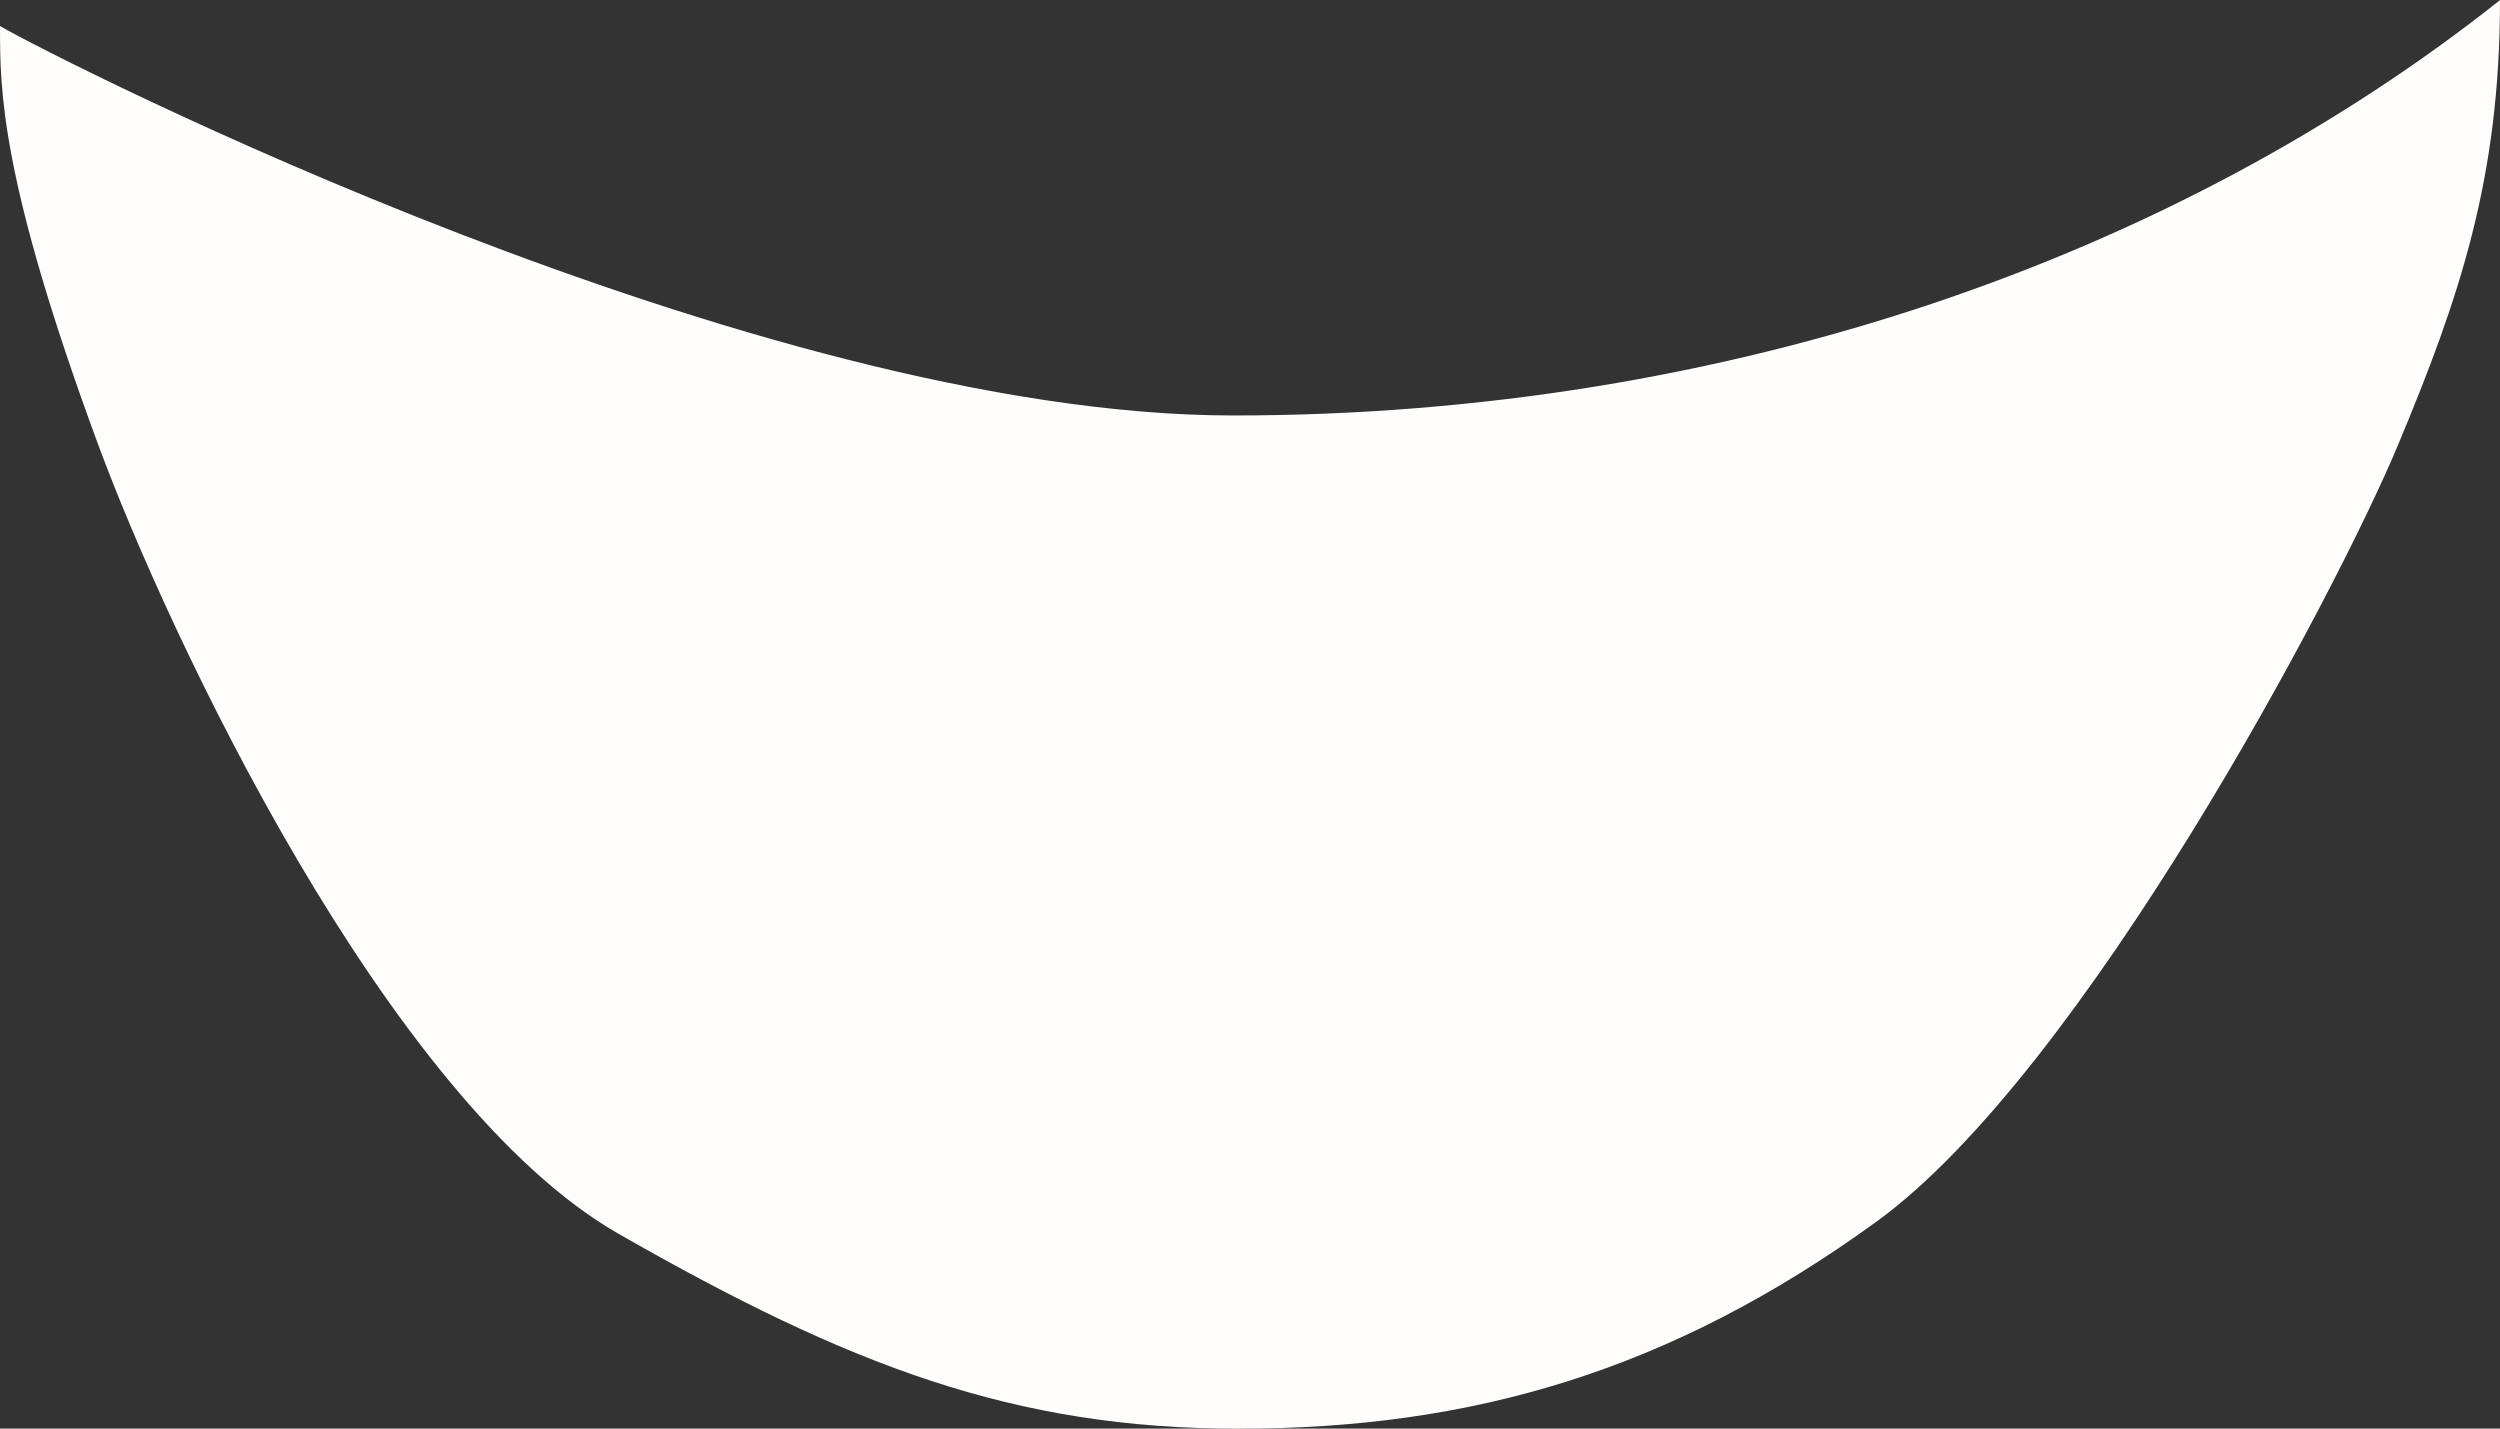 <svg width="42" height="24" viewBox="0 0 42 24" fill="none" xmlns="http://www.w3.org/2000/svg">
<rect x="0" y="0" width="42" height="24" fill="#333333" stroke="none"/>
<path d="M42 0.002C42 3.002 41.319 5.002 40.288 7.473C39.257 9.943 35 18.002 31.524 20.524C28.049 23.046 24.705 24.002 20.811 24.002C17.037 24.002 14.281 22.952 10.39 20.727C6.5 18.502 2.819 10.635 1.651 7.474C0 3.002 -4.36513e-08 1.502 0 0.438C1 1.016 12.678 6.98 20.718 6.98C29.042 6.98 36.572 4.31 42 0.002Z" fill="#FFFCFC"/>
</svg>
